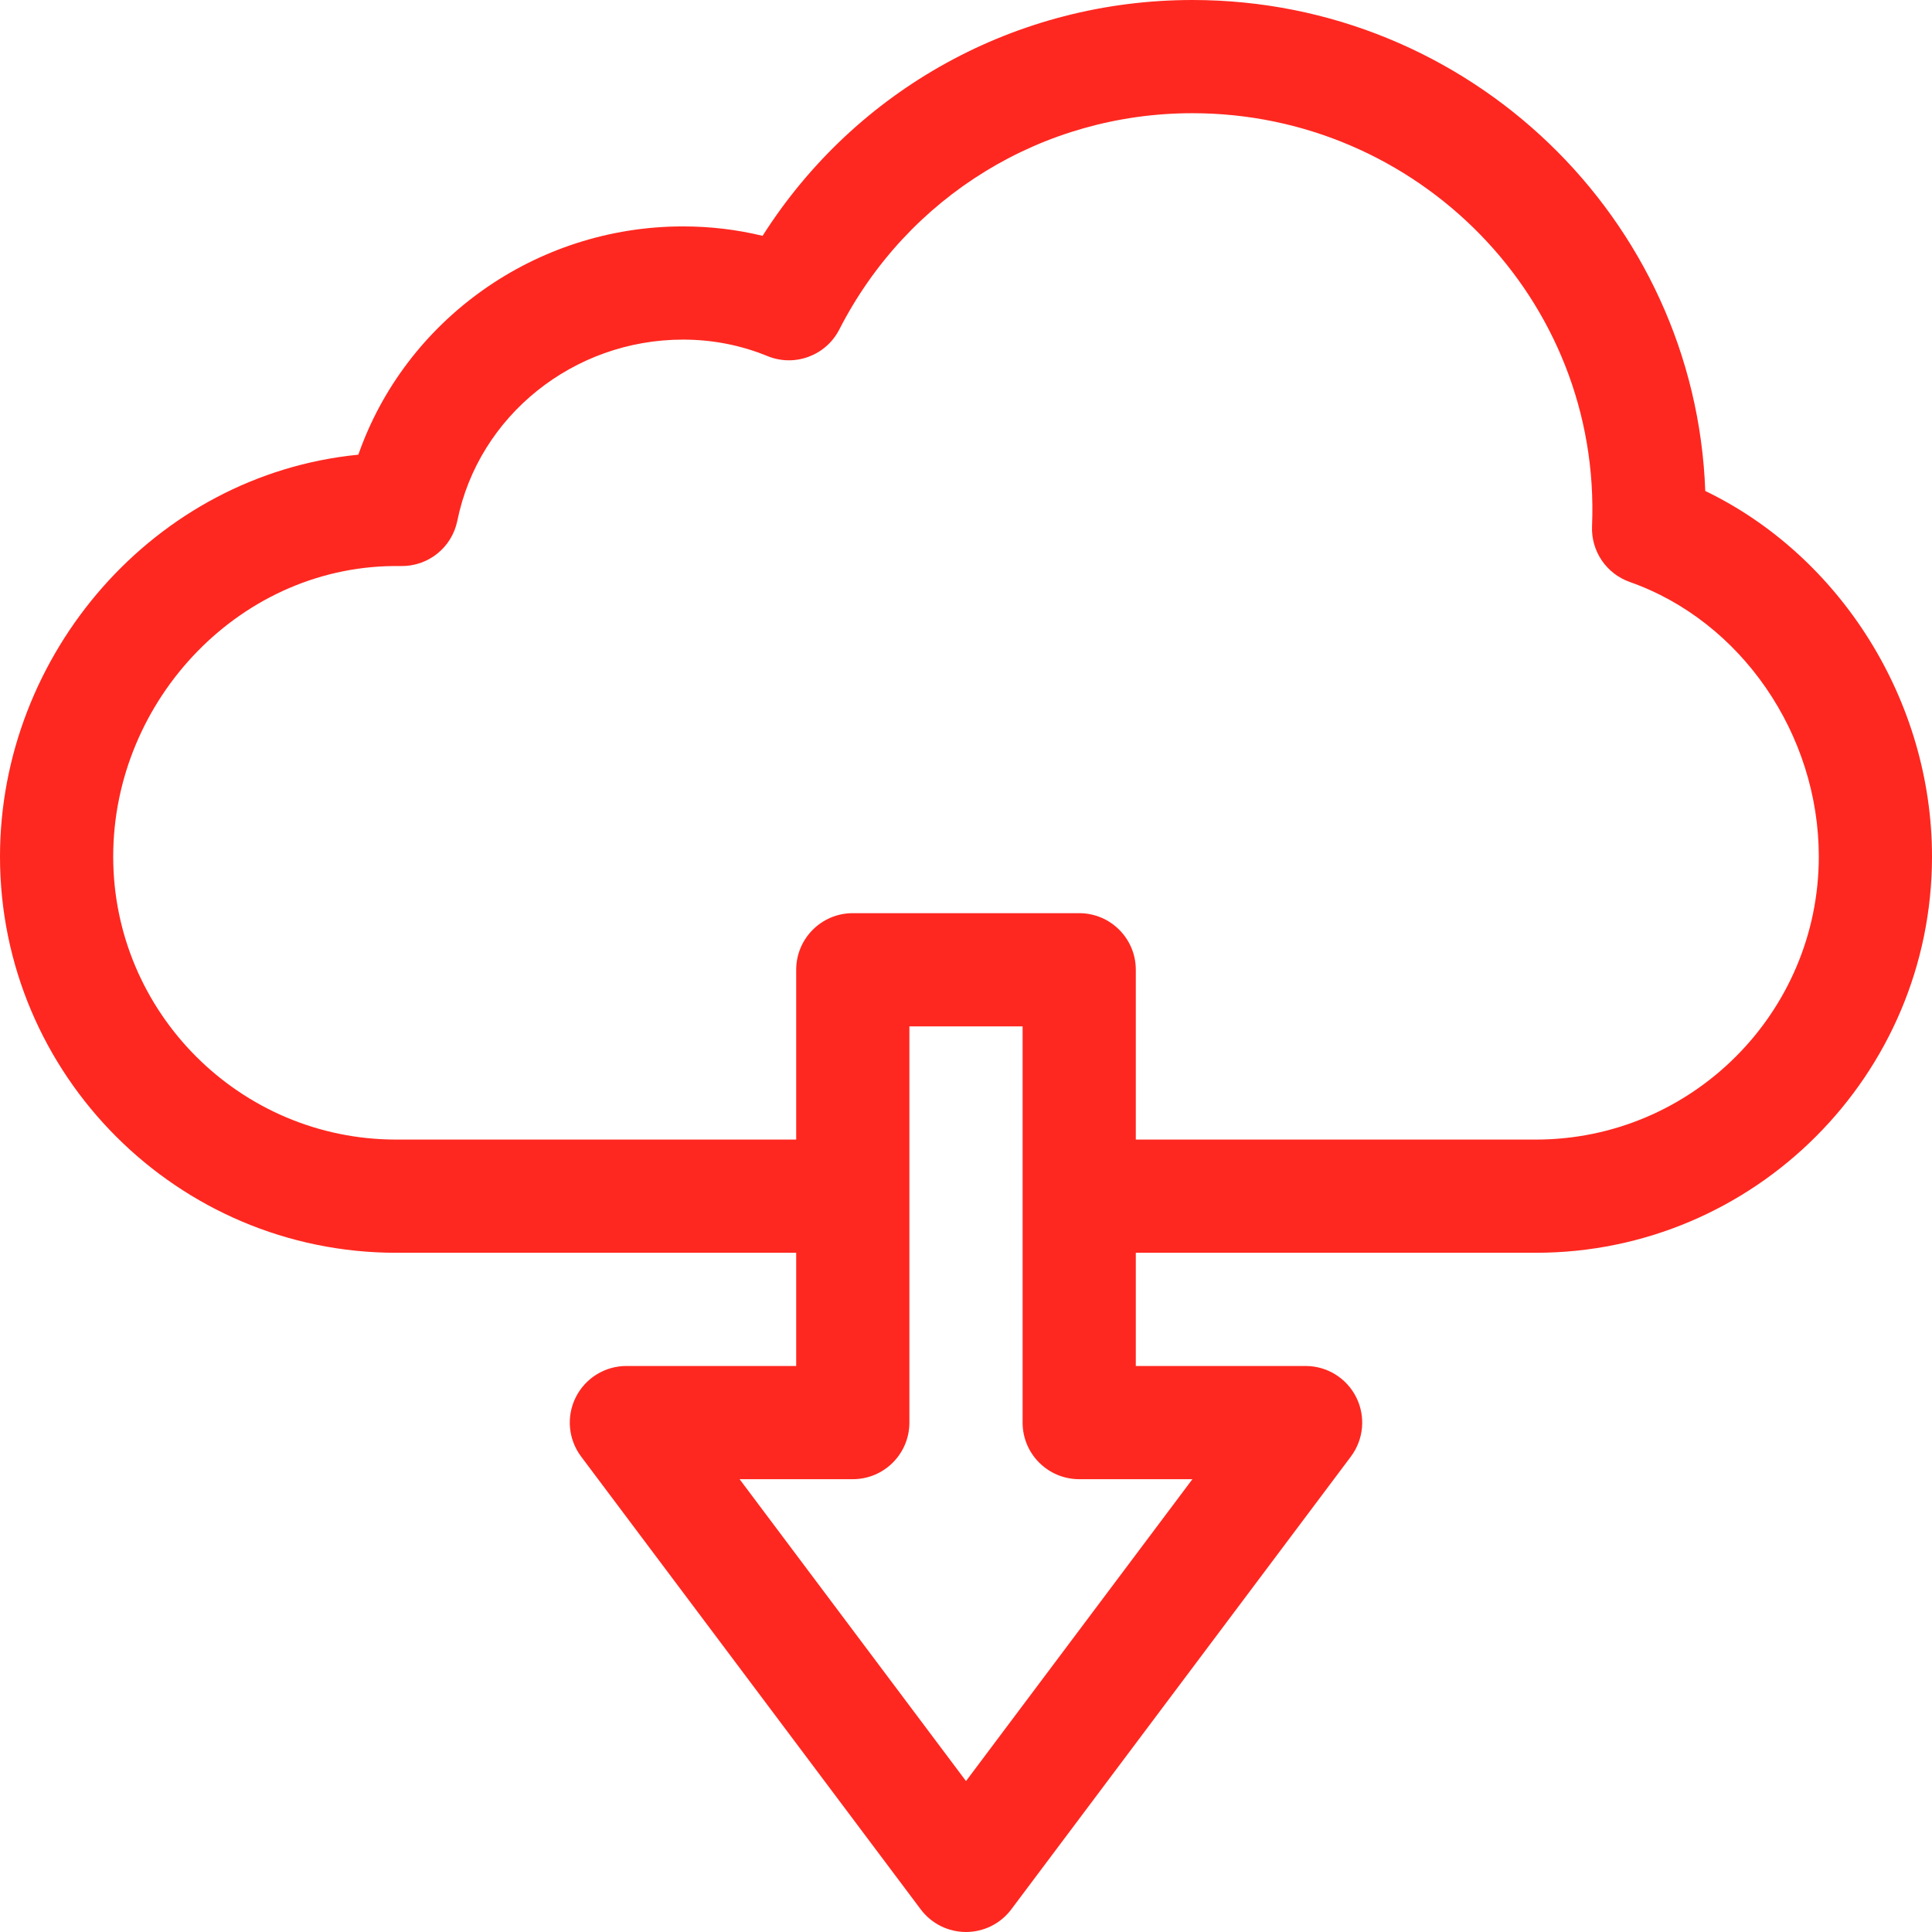 <?xml version="1.0"?>
<svg xmlns="http://www.w3.org/2000/svg" height="512px" viewBox="0 0 512 512" width="512px" class=""><g><path d="m451.91 130.109c-2.598-72.184-62.566-130.109-135.91-130.109-46.648 0-89.215 23.648-113.906 62.496-6.844-1.66-13.902-2.496-21.094-2.496-39.129 0-73.578 24.828-86.035 60.496-54.191 5.348-94.965 52.926-94.965 106.504 0 57.898 47.102 105 105 105h106v30h-45c-5.684 0-10.875 3.211-13.418 8.293-2.539 5.082-1.992 11.16 1.418 15.707l90 120c2.832 3.777 7.277 6 12 6s9.168-2.223 12-6l90-120c3.41-4.547 3.957-10.625 1.414-15.707-2.539-5.082-7.73-8.293-13.414-8.293h-45v-30h106c57.898 0 105-47.102 105-105 0-41.23-24.238-79.59-60.09-96.891zm-135.91 261.891-60 80-60-80h30c8.285 0 15-6.715 15-15v-105h30v105c0 8.285 6.715 15 15 15zm91-90h-106v-45c0-8.285-6.715-15-15-15h-60c-8.285 0-15 6.715-15 15v45h-106c-41.355 0-75-33.645-75-75 0-41.613 34.07-77.699 76.254-76.988 7.27.105 13.508-4.938 14.945-12.02 5.641-27.809 30.789-47.992 59.801-47.992 7.801 0 15.324 1.469 22.371 4.359 7.219 2.965 15.5-.098 19.055-7.043 18.078-35.355 53.934-57.316 93.574-57.316 59.559 0 108.43 49.152 105.906 109.461-.273 6.586 3.785 12.582 10.008 14.773 29.488 10.379 50.086 40.305 50.086 72.766 0 41.355-33.645 75-75 75zm0 0" data-original="#000000" class="active-path" data-old_color="#fe2820" fill="#fe2820"/></g> </svg>
